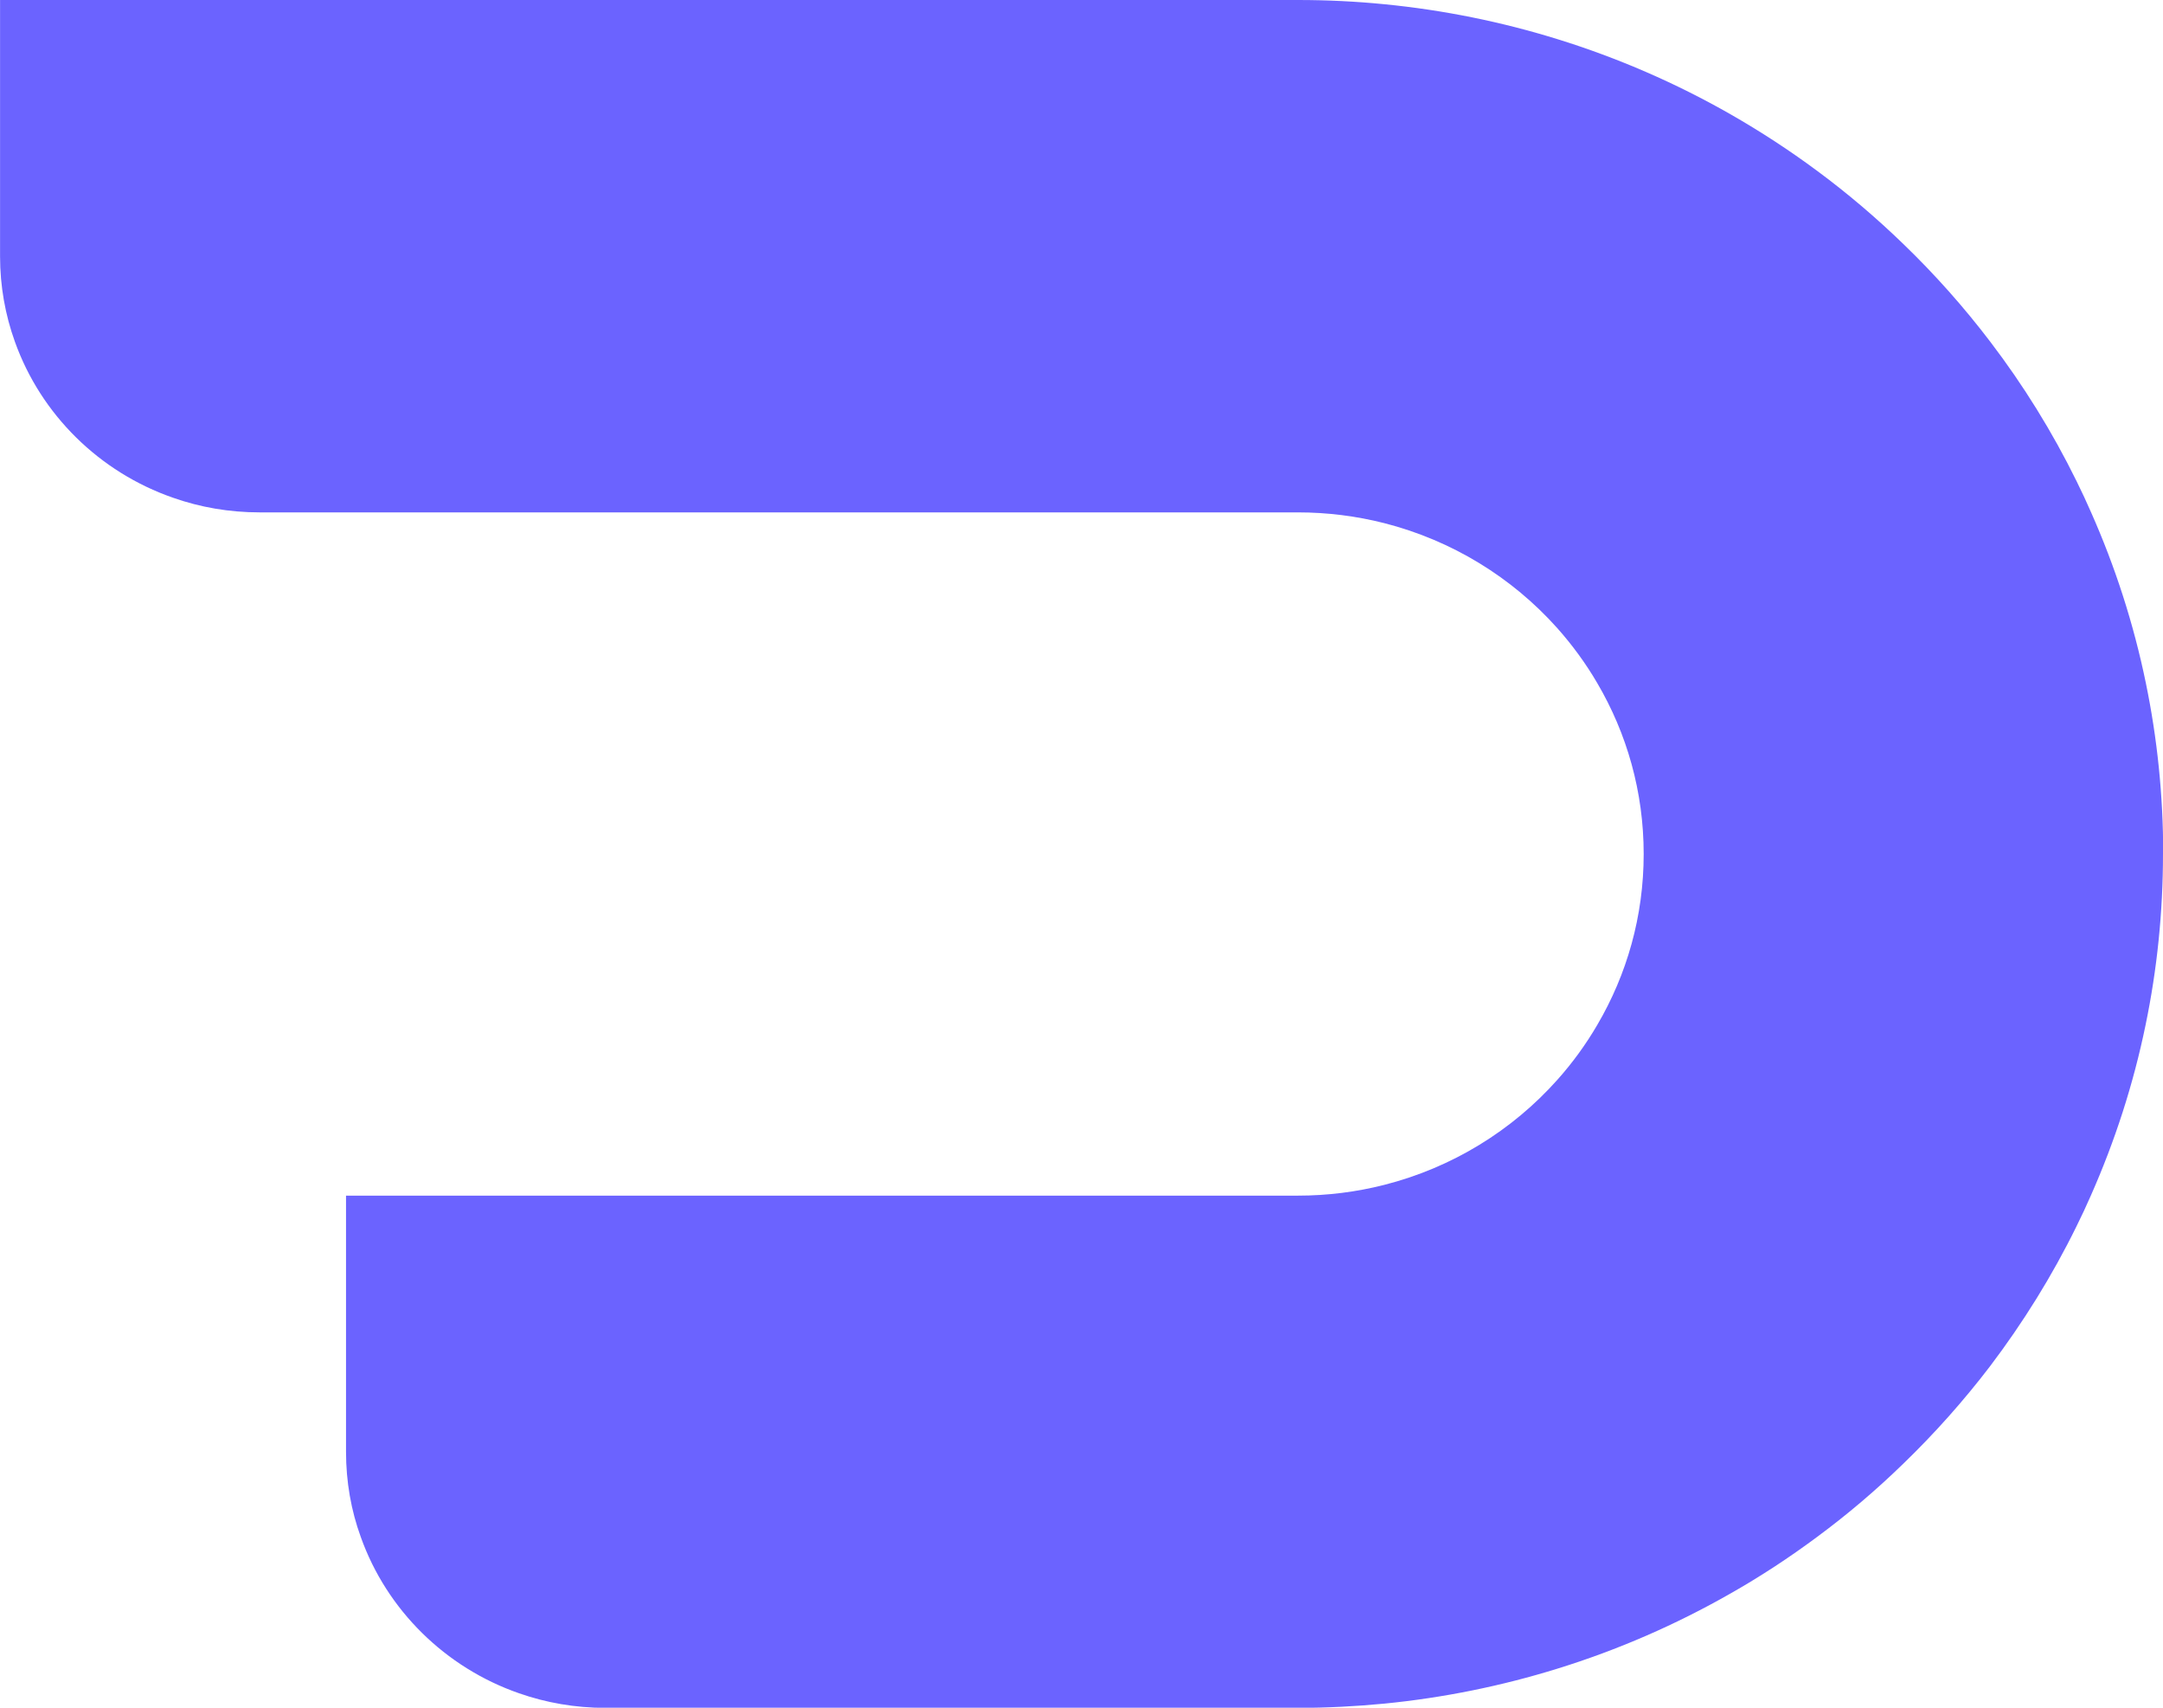 <svg width="76" height="60" viewBox="0 0 76 60" fill="none" xmlns="http://www.w3.org/2000/svg">
<path d="M76 30C76 32.055 75.791 34.062 75.39 36.002C74.961 38.089 74.31 40.096 73.466 42.003C73.305 42.371 73.136 42.733 72.958 43.091C72.105 44.829 71.082 46.473 69.921 48.005C68.992 49.221 67.976 50.362 66.876 51.425C65.924 52.351 64.911 53.213 63.839 54.004C62.87 54.724 61.854 55.391 60.795 55.991C58.888 57.079 56.854 57.968 54.713 58.63C52.766 59.234 50.73 59.65 48.637 59.856C47.639 59.952 46.623 60.005 45.597 60.005H21.274C20.207 60.005 19.184 59.824 18.234 59.491C15.644 58.59 13.589 56.562 12.678 54.006C12.336 53.069 12.158 52.057 12.158 51.007V42.008H45.597C46.649 42.008 47.667 41.877 48.637 41.63C51.026 41.023 53.131 39.719 54.713 37.946C55.247 37.349 55.721 36.699 56.124 36.007C57.161 34.241 57.753 32.194 57.753 30.005C57.753 27.817 57.161 25.769 56.124 24.003C55.721 23.311 55.244 22.661 54.713 22.064C53.131 20.294 51.026 18.989 48.637 18.38C47.667 18.133 46.646 18.002 45.597 18.002H9.121C8.057 18.002 7.031 17.823 6.081 17.488C3.491 16.589 1.437 14.564 0.523 12.005C0.186 11.069 0.002 10.059 0.002 9.006V0H45.605C46.631 0 47.647 0.05 48.645 0.149C50.74 0.355 52.774 0.771 54.721 1.375C56.859 2.037 58.896 2.926 60.802 4.014C61.859 4.619 62.875 5.281 63.847 6.002C64.919 6.795 65.93 7.656 66.884 8.58C67.984 9.641 69.002 10.787 69.928 12.003C71.095 13.534 72.113 15.174 72.966 16.912C73.144 17.272 73.312 17.632 73.473 18C74.318 19.906 74.969 21.913 75.398 24.001C75.798 25.94 76.007 27.945 76.007 30.003L76 30Z" fill="#6B63FF"/>
</svg>
